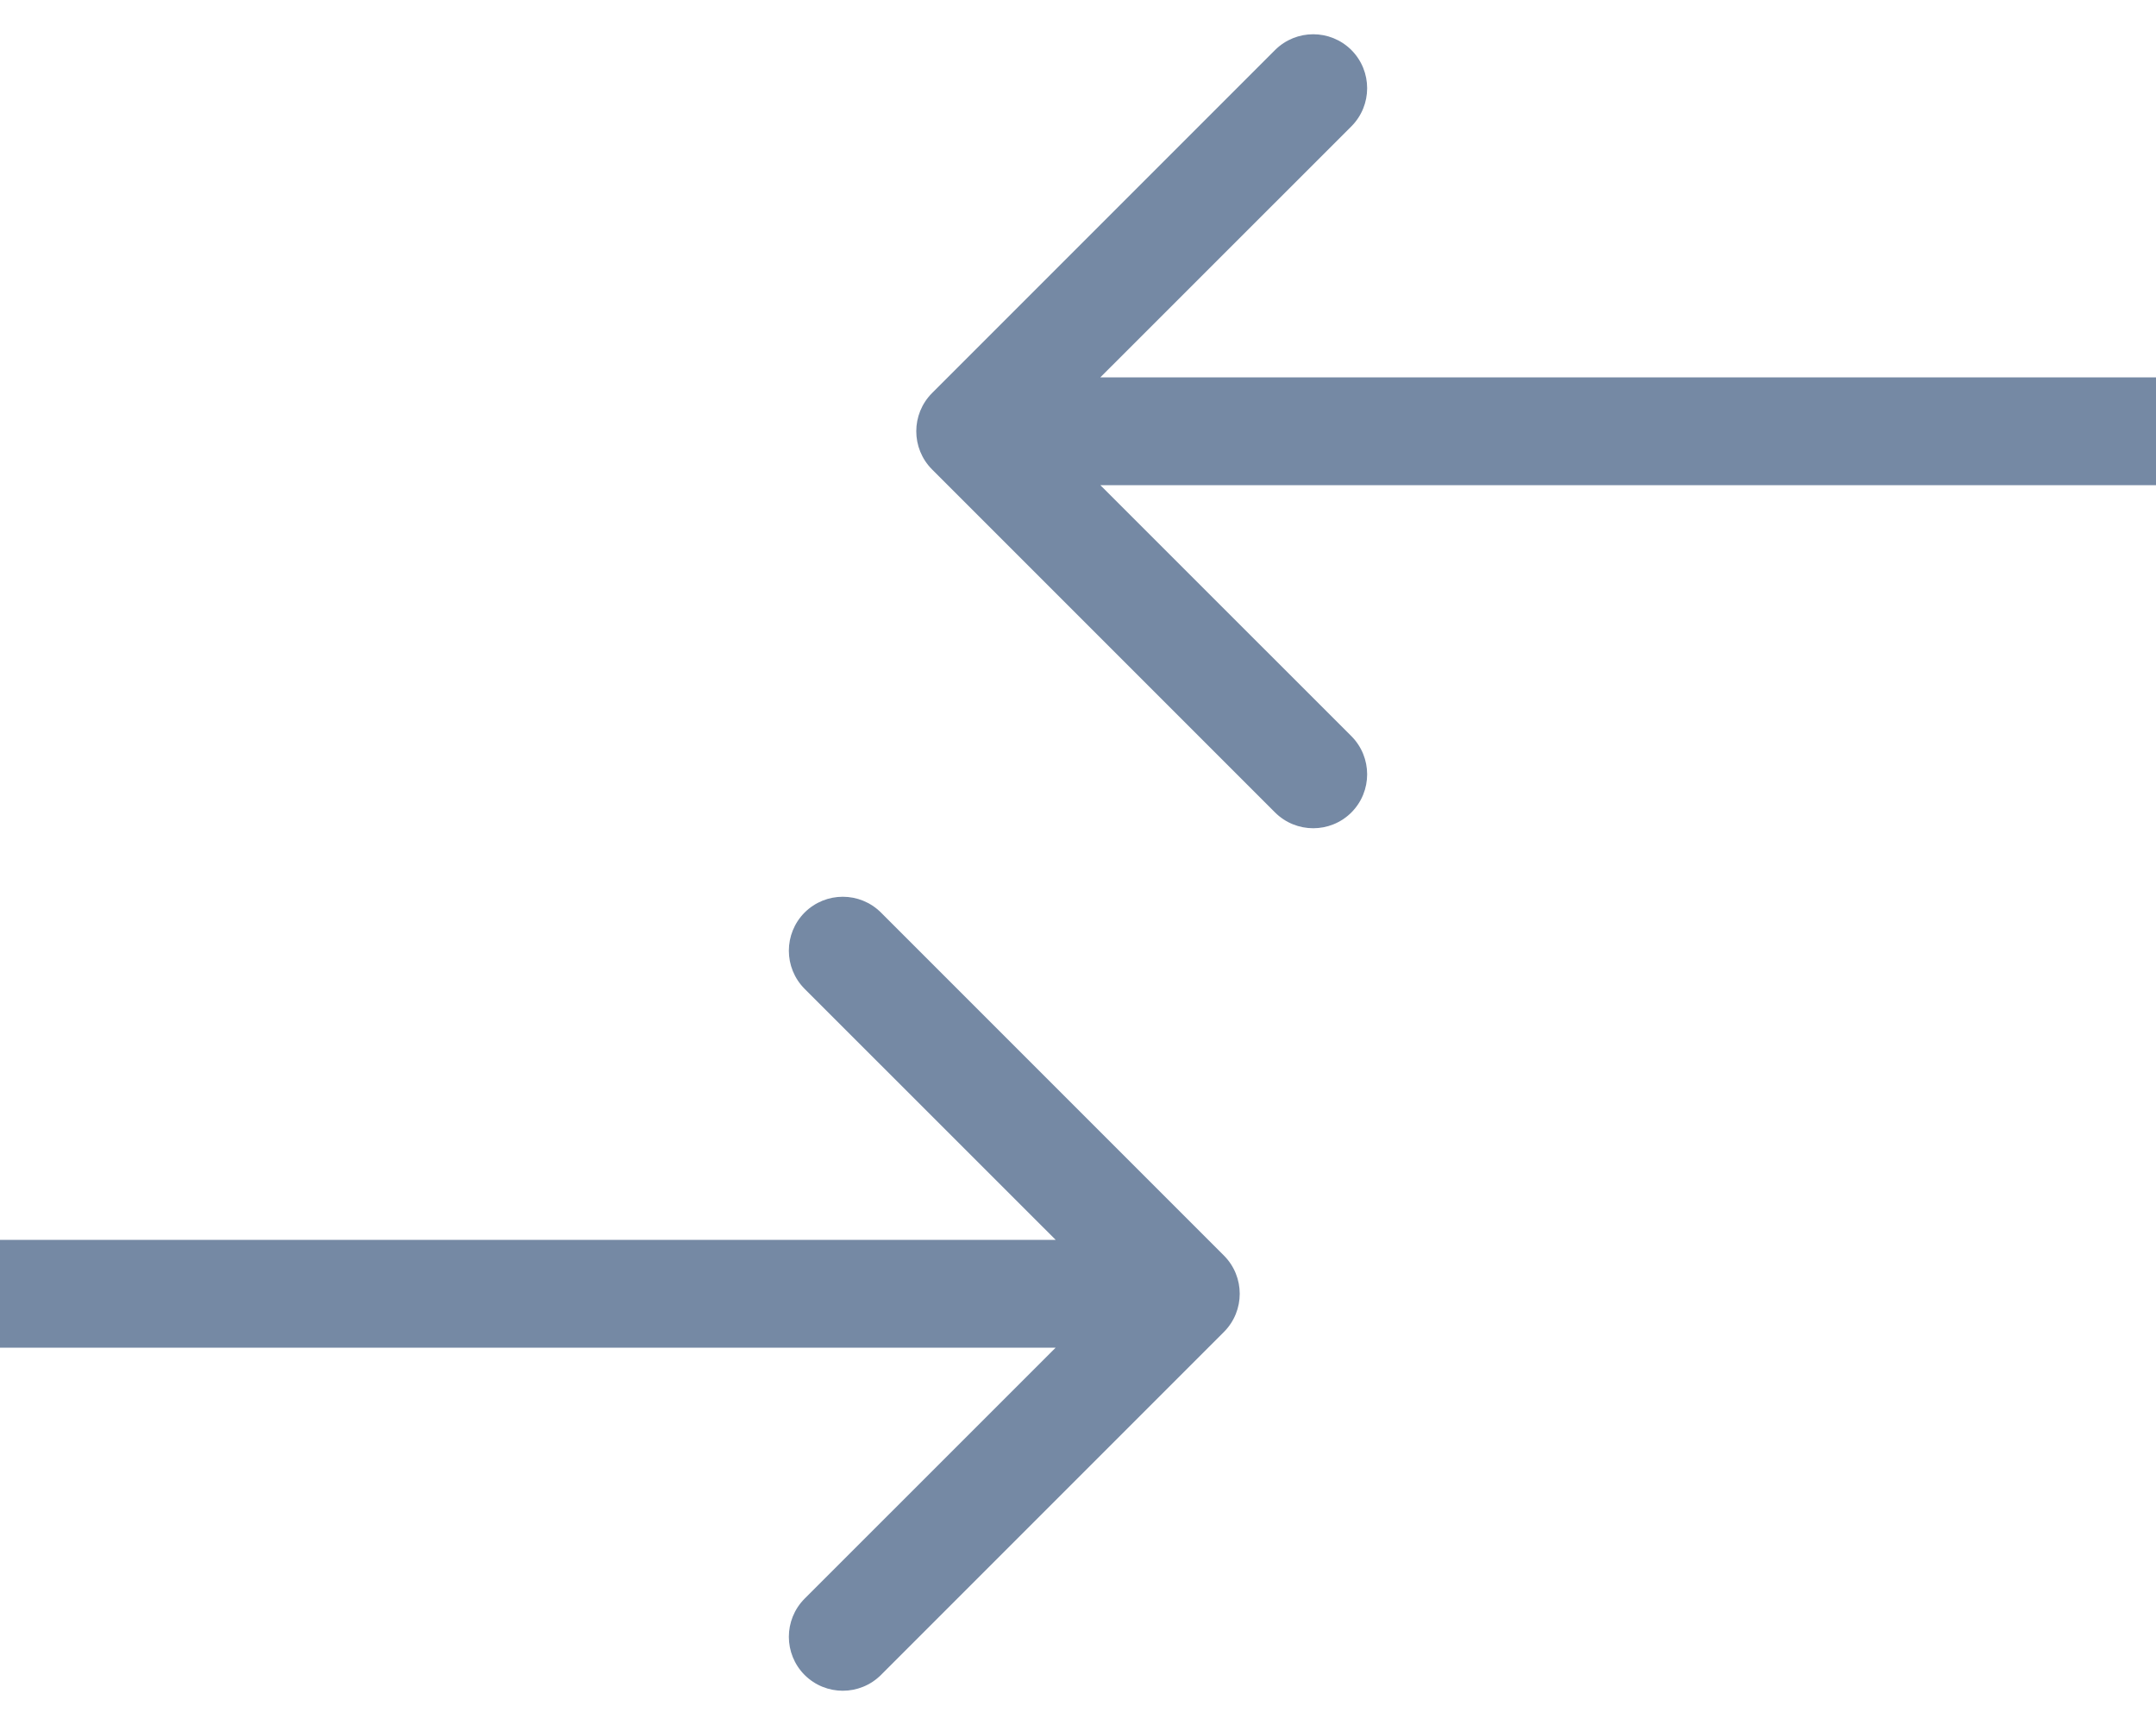 <svg width="20" height="16" viewBox="0 0 20 16" fill="none" xmlns="http://www.w3.org/2000/svg">
<path d="M11.354 12.354C11.549 12.158 11.549 11.842 11.354 11.646L8.172 8.464C7.976 8.269 7.66 8.269 7.464 8.464C7.269 8.66 7.269 8.976 7.464 9.172L10.293 12L7.464 14.828C7.269 15.024 7.269 15.34 7.464 15.536C7.66 15.731 7.976 15.731 8.172 15.536L11.354 12.354ZM-4.37113e-08 12.5L11 12.5L11 11.5L4.37113e-08 11.5L-4.37113e-08 12.5Z" fill="#7589A4"/>
<path d="M8.646 3.646C8.451 3.842 8.451 4.158 8.646 4.354L11.828 7.536C12.024 7.731 12.34 7.731 12.536 7.536C12.731 7.34 12.731 7.024 12.536 6.828L9.707 4L12.536 1.172C12.731 0.976 12.731 0.66 12.536 0.464C12.34 0.269 12.024 0.269 11.828 0.464L8.646 3.646ZM20 3.5L9 3.5L9 4.5L20 4.5L20 3.5Z" fill="#7589A4"/>
</svg>
